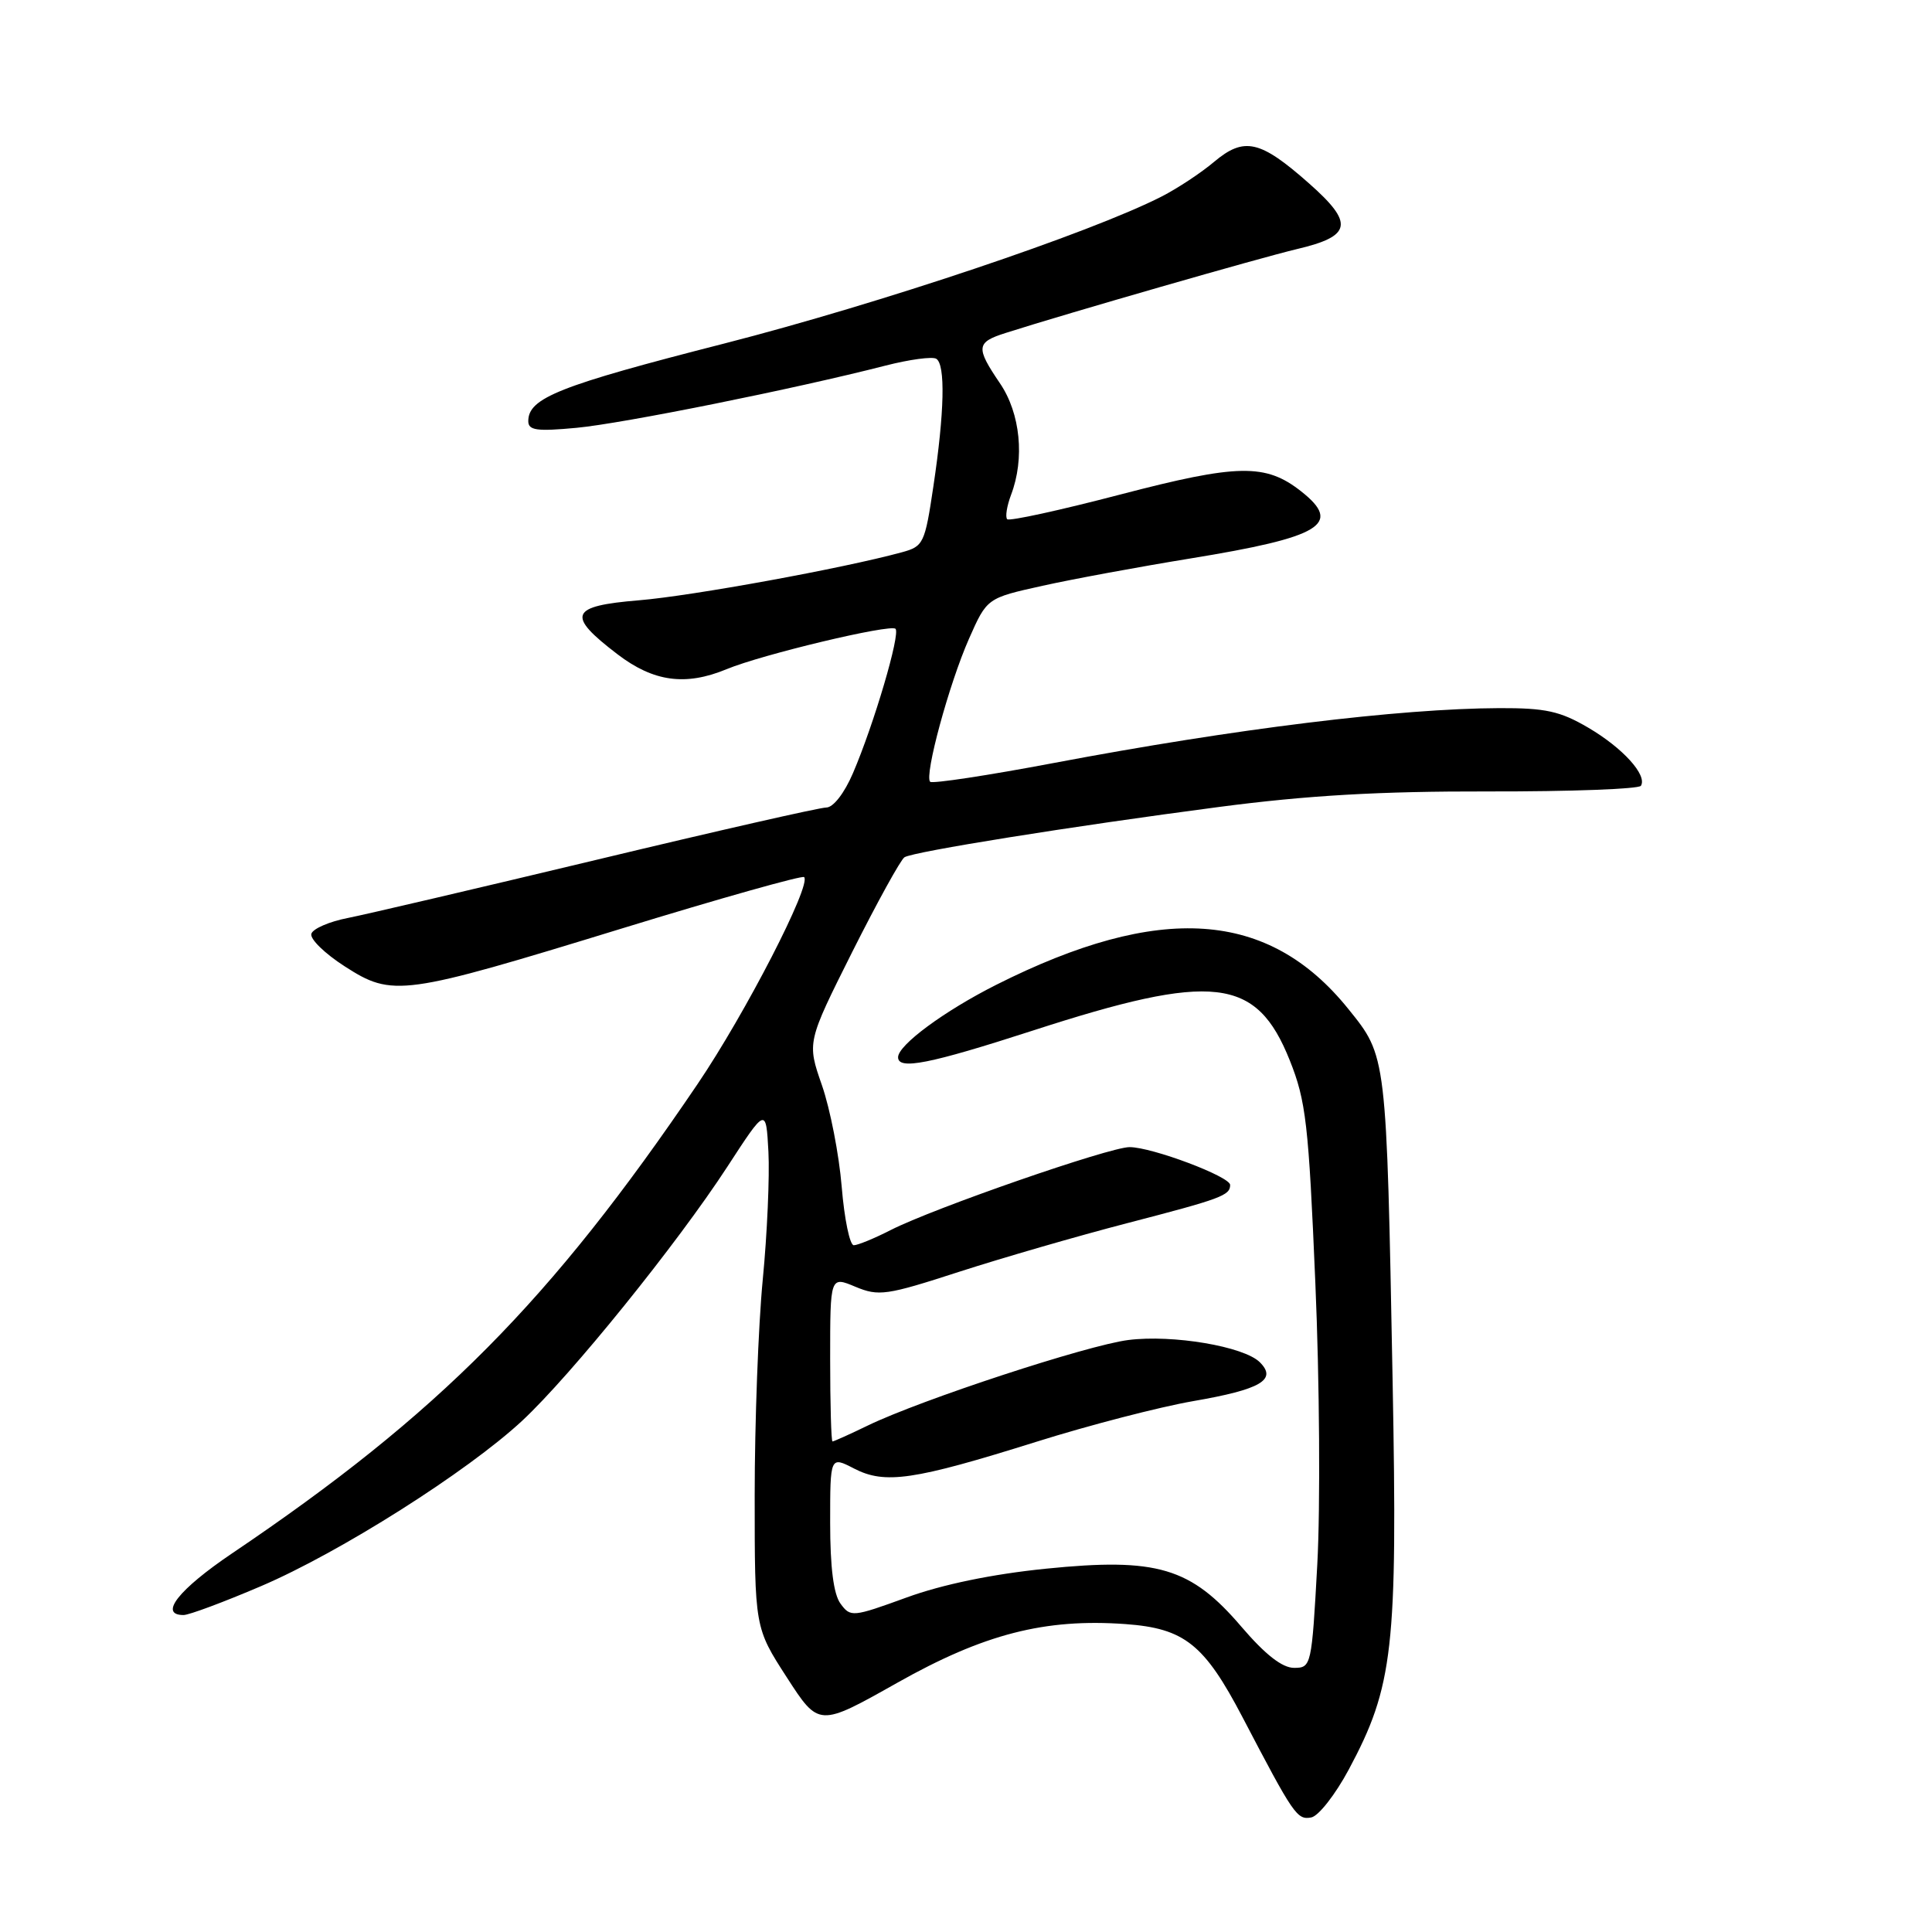 <?xml version="1.0" encoding="UTF-8" standalone="no"?>
<!DOCTYPE svg PUBLIC "-//W3C//DTD SVG 1.1//EN" "http://www.w3.org/Graphics/SVG/1.1/DTD/svg11.dtd" >
<svg xmlns="http://www.w3.org/2000/svg" xmlns:xlink="http://www.w3.org/1999/xlink" version="1.1" viewBox="0 0 256 256">
 <g >
 <path fill="currentColor"
d=" M 178.71 234.49 C 184.63 223.43 185.19 218.46 184.53 183.04 C 183.71 139.57 183.76 140.02 178.65 133.68 C 168.08 120.56 153.69 119.58 132.01 130.49 C 125.12 133.96 119.00 138.48 119.00 140.09 C 119.00 141.81 123.15 140.99 136.81 136.57 C 160.81 128.79 166.48 129.45 170.90 140.50 C 173.05 145.88 173.40 148.91 174.29 170.00 C 174.85 182.93 174.96 199.69 174.55 207.25 C 173.81 220.75 173.75 221.00 171.47 221.00 C 169.90 221.00 167.66 219.25 164.50 215.56 C 157.78 207.69 153.32 206.37 138.59 207.86 C 131.47 208.58 124.86 209.95 120.12 211.68 C 112.97 214.28 112.70 214.31 111.37 212.49 C 110.45 211.24 110.00 207.68 110.00 201.78 C 110.00 192.95 110.00 192.95 113.17 194.59 C 117.26 196.70 121.04 196.15 137.27 191.06 C 144.29 188.85 153.65 186.43 158.08 185.66 C 167.06 184.11 169.26 182.83 166.94 180.51 C 164.84 178.41 155.38 176.81 149.50 177.56 C 144.06 178.25 122.06 185.47 115.01 188.88 C 112.60 190.05 110.48 191.00 110.31 191.00 C 110.14 191.00 110.00 186.07 110.00 180.05 C 110.00 169.10 110.00 169.10 113.34 170.50 C 116.44 171.79 117.44 171.65 127.09 168.52 C 132.82 166.67 142.83 163.77 149.34 162.08 C 161.82 158.84 163.00 158.41 163.00 157.01 C 163.00 155.90 152.64 152.00 149.67 152.00 C 147.01 152.00 123.68 160.10 118.02 162.99 C 115.85 164.10 113.65 165.00 113.13 165.00 C 112.60 165.00 111.88 161.51 111.53 157.25 C 111.18 152.99 110.00 146.94 108.91 143.80 C 106.93 138.11 106.93 138.11 112.93 126.13 C 116.24 119.55 119.35 113.90 119.85 113.59 C 121.07 112.84 141.91 109.50 161.50 106.93 C 173.23 105.39 182.76 104.84 197.22 104.87 C 208.07 104.89 217.16 104.55 217.43 104.12 C 218.30 102.71 215.02 99.10 210.45 96.42 C 206.72 94.23 204.79 93.81 198.67 93.83 C 185.34 93.89 163.70 96.55 139.63 101.10 C 130.91 102.75 123.53 103.87 123.25 103.59 C 122.45 102.78 125.76 90.60 128.40 84.63 C 130.78 79.25 130.78 79.25 138.14 77.62 C 142.19 76.72 150.98 75.10 157.67 74.01 C 175.12 71.17 177.94 69.46 172.40 65.10 C 167.69 61.39 164.02 61.46 148.43 65.53 C 140.48 67.61 133.75 69.08 133.46 68.80 C 133.18 68.51 133.41 67.06 133.97 65.57 C 135.80 60.76 135.21 54.77 132.50 50.79 C 129.27 46.03 129.34 45.36 133.25 44.12 C 141.52 41.48 167.05 34.14 171.83 33.01 C 179.15 31.29 179.46 29.60 173.43 24.28 C 166.97 18.57 164.86 18.10 160.88 21.44 C 159.15 22.90 156.02 24.97 153.92 26.04 C 144.44 30.88 116.56 40.24 96.00 45.51 C 74.08 51.11 70.00 52.73 70.00 55.80 C 70.00 57.03 71.13 57.18 76.38 56.69 C 82.53 56.12 105.35 51.52 117.31 48.45 C 120.51 47.63 123.54 47.22 124.06 47.54 C 125.29 48.30 125.15 54.61 123.68 64.43 C 122.55 72.02 122.37 72.40 119.50 73.18 C 111.71 75.31 91.70 78.96 84.69 79.54 C 75.48 80.30 75.00 81.49 81.83 86.70 C 86.61 90.35 90.84 90.92 96.28 88.67 C 100.97 86.72 117.99 82.66 118.66 83.32 C 119.33 84.00 115.81 95.95 113.02 102.45 C 111.88 105.11 110.41 107.00 109.49 107.00 C 108.62 107.00 94.99 110.10 79.20 113.89 C 63.42 117.67 48.51 121.16 46.08 121.64 C 43.65 122.11 41.48 123.05 41.26 123.72 C 41.03 124.40 43.02 126.34 45.68 128.05 C 52.04 132.14 53.29 131.96 82.46 123.01 C 95.46 119.02 106.30 115.97 106.55 116.22 C 107.56 117.22 98.76 134.30 92.44 143.63 C 72.95 172.42 58.13 187.36 30.75 205.83 C 23.66 210.62 20.99 214.00 24.32 214.00 C 25.05 214.00 29.66 212.28 34.57 210.18 C 45.04 205.71 61.92 195.01 69.19 188.26 C 75.68 182.21 89.70 164.85 96.37 154.61 C 101.50 146.72 101.50 146.72 101.82 152.61 C 101.99 155.85 101.66 163.47 101.07 169.55 C 100.48 175.63 100.00 188.50 100.00 198.14 C 100.00 215.67 100.00 215.67 104.25 222.25 C 108.50 228.83 108.50 228.83 118.87 222.99 C 130.36 216.51 138.45 214.43 149.14 215.20 C 156.95 215.77 159.58 217.86 164.65 227.56 C 171.44 240.55 171.87 241.17 173.75 240.82 C 174.71 240.64 176.94 237.79 178.71 234.49 Z "/>
</g>
</svg>